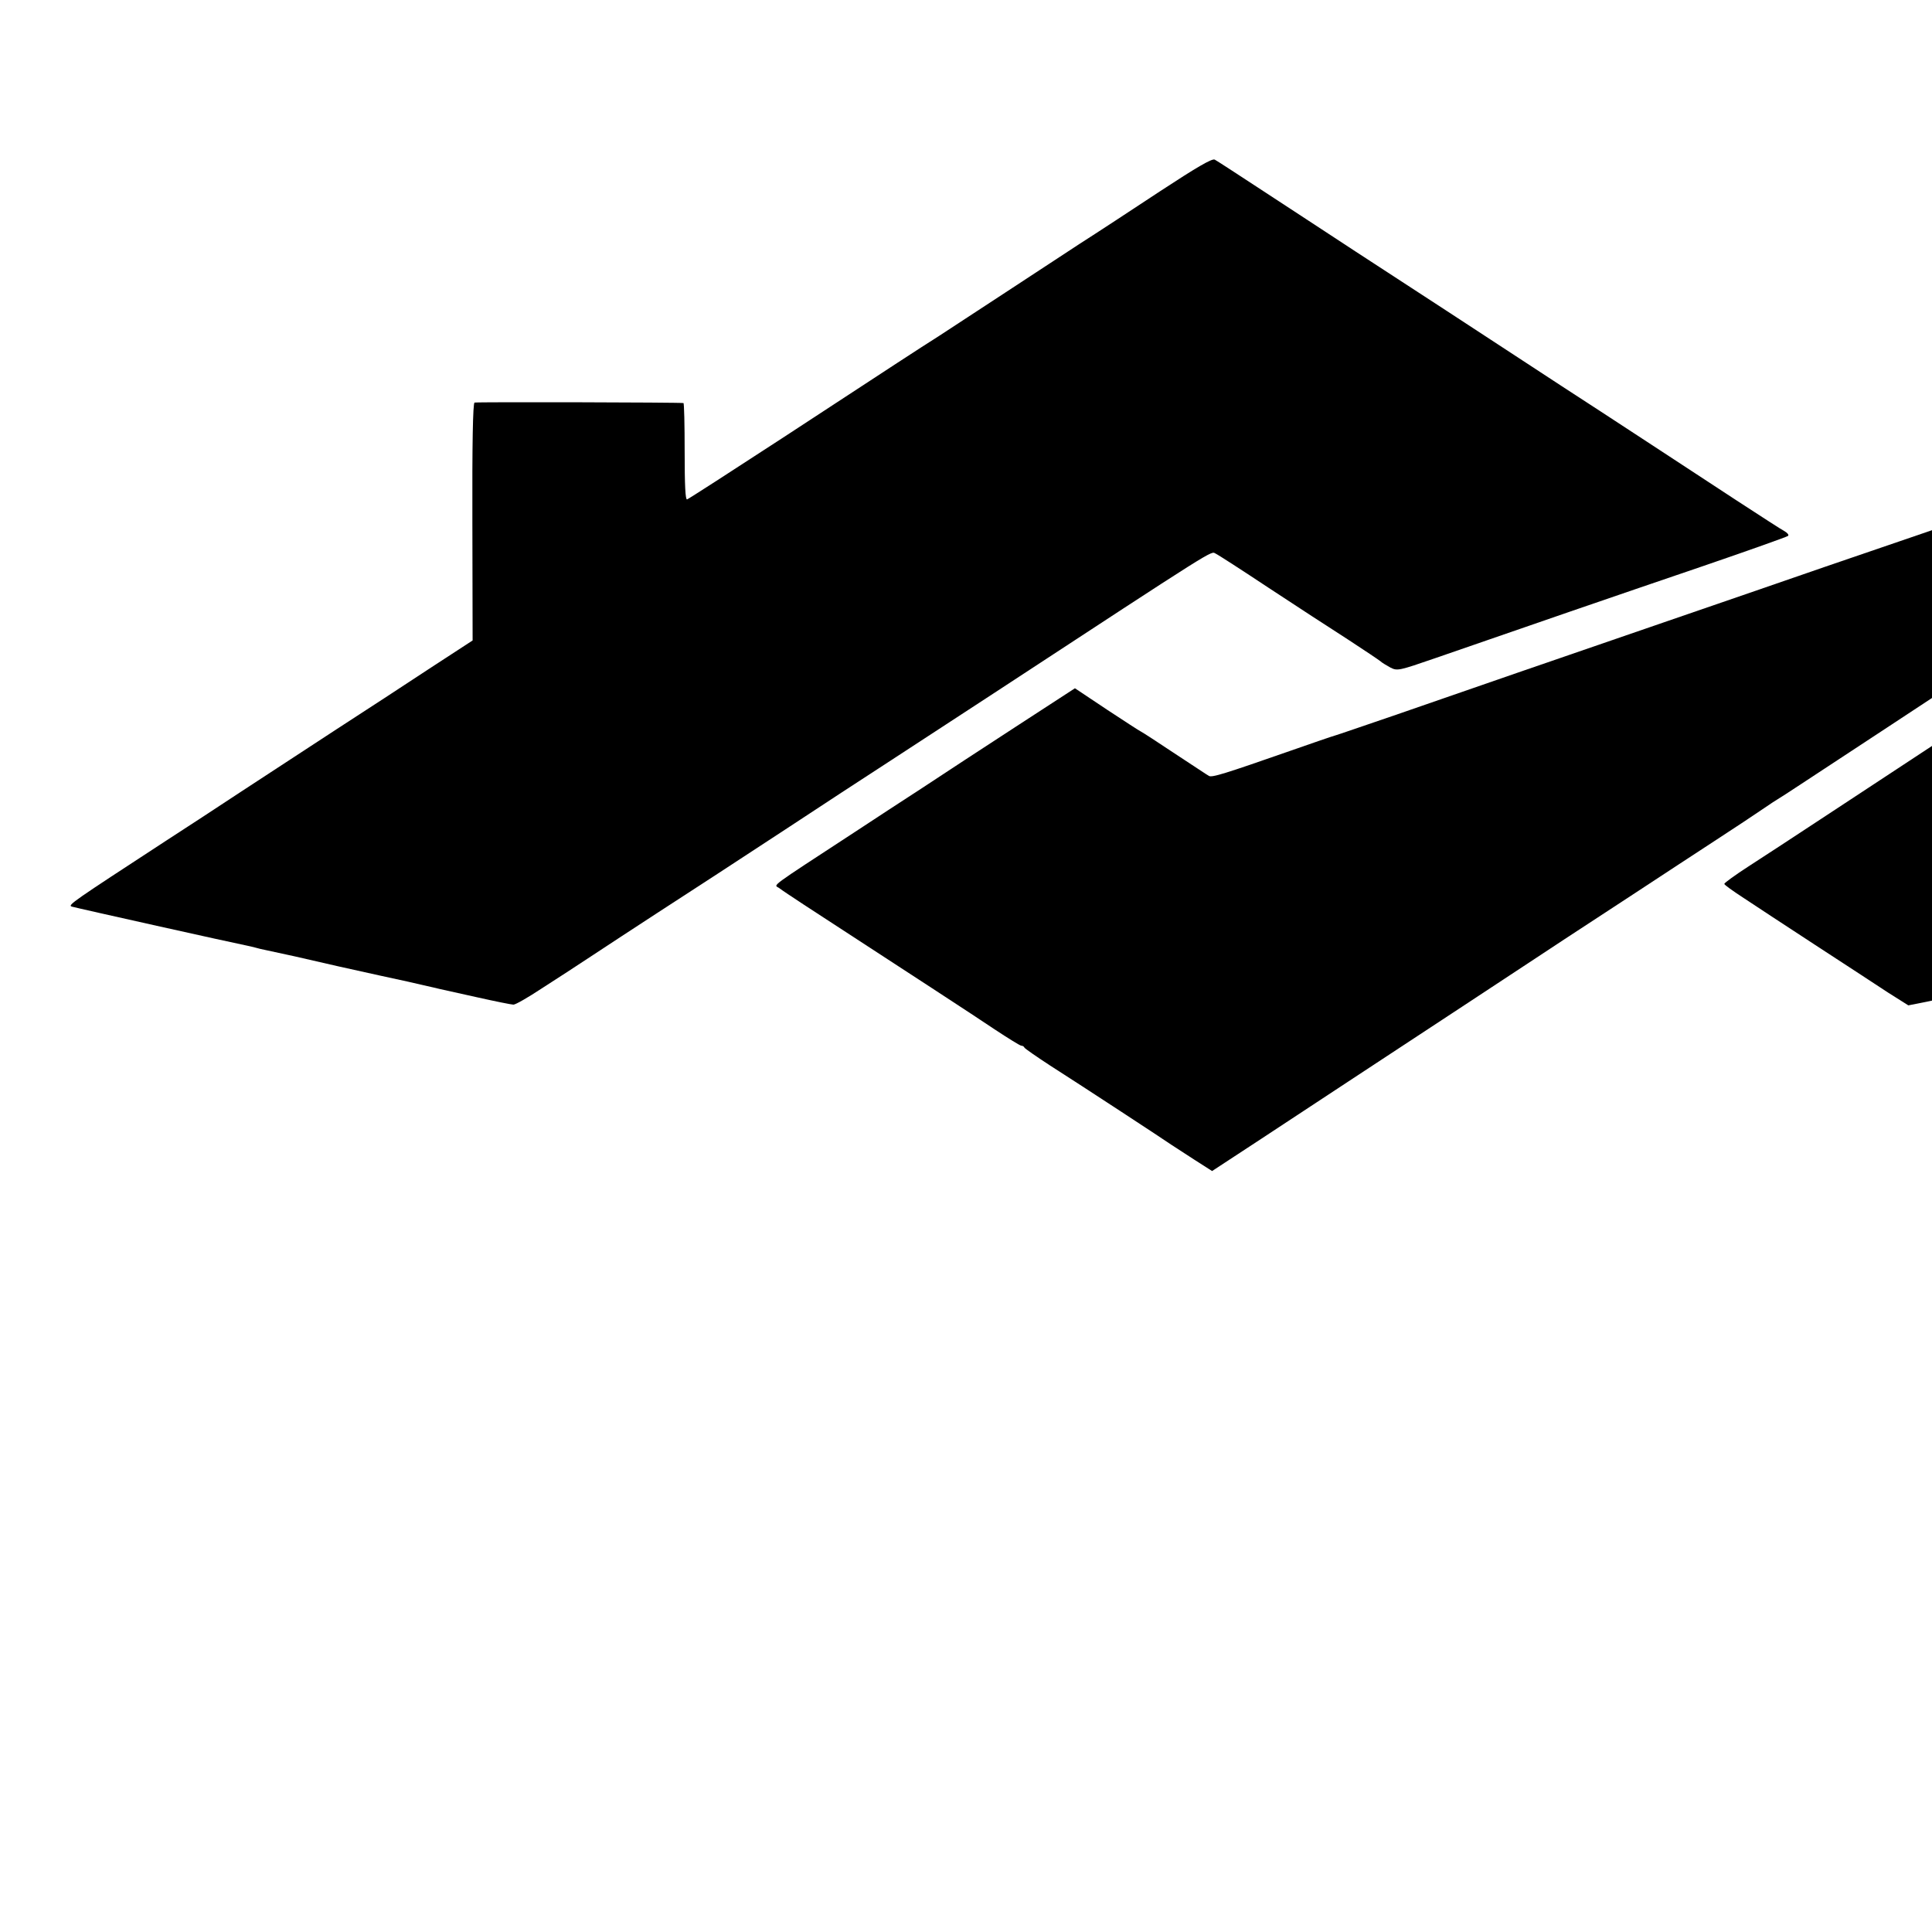 <?xml version="1.0" standalone="no"?>
<!DOCTYPE svg PUBLIC "-//W3C//DTD SVG 20010904//EN"
 "http://www.w3.org/TR/2001/REC-SVG-20010904/DTD/svg10.dtd">
<svg version="1.0" xmlns="http://www.w3.org/2000/svg"
 width="16pt" height="16pt" viewBox="0 0 16 16"
 preserveAspectRatio="xMidYMid meet">
<g transform="translate(0,16) scale(0.002,-0.002)"
fill="#000000" stroke="none">
<path d="M4805 7209 c-115 -76 -266 -175 -335 -219 -69 -45 -206 -135 -305
-200 -99 -65 -223 -146 -275 -180 -110 -70 -140 -90 -652 -425 -210 -137 -387
-251 -393 -253 -7 -2 -10 57 -10 198 0 110 -2 201 -5 201 -12 3 -856 5 -865 2
-7 -2 -10 -175 -9 -494 l1 -491 -178 -116 c-98 -65 -272 -178 -386 -252 -113
-74 -289 -189 -390 -255 -100 -66 -242 -159 -315 -206 -386 -252 -409 -267
-391 -273 20 -6 680 -153 718 -160 14 -3 33 -7 43 -10 9 -3 28 -7 42 -10 14
-3 68 -15 120 -26 129 -30 236 -54 355 -80 55 -12 107 -23 115 -25 8 -2 38 -9
65 -15 28 -6 57 -13 65 -15 8 -2 77 -17 153 -34 76 -17 145 -31 153 -31 9 0
61 30 117 67 56 36 152 98 212 138 124 82 402 263 515 336 41 27 173 113 292
191 120 79 321 211 448 293 127 83 308 201 403 263 936 613 900 590 920 580
11 -5 110 -69 220 -142 111 -73 258 -169 327 -213 69 -45 130 -86 136 -91 6
-6 25 -17 41 -26 29 -15 36 -13 184 38 378 131 732 253 1114 383 187 64 344
120 349 124 4 4 -2 12 -14 19 -12 6 -101 64 -198 127 -342 224 -398 261 -562
368 -91 59 -237 154 -325 212 -201 132 -410 268 -691 451 -120 79 -298 195
-394 258 -96 63 -182 119 -190 123 -11 6 -77 -33 -225 -130z"/>
<path d="M10105 6530 c-102 -36 -405 -140 -655 -225 -107 -36 -204 -70 -215
-75 -11 -5 -54 -20 -95 -34 -41 -13 -201 -68 -355 -121 -154 -53 -424 -146
-600 -207 -176 -60 -457 -157 -625 -214 -168 -58 -460 -159 -650 -224 -446
-153 -836 -288 -1130 -390 -129 -44 -242 -83 -250 -85 -8 -2 -94 -31 -190 -65
-272 -95 -321 -110 -334 -103 -6 3 -70 46 -142 93 -72 48 -135 89 -140 91 -5
2 -68 43 -141 91 l-132 88 -243 -158 c-134 -87 -308 -201 -388 -254 -80 -52
-206 -134 -280 -183 -364 -238 -336 -217 -314 -232 10 -8 57 -39 104 -70 447
-291 702 -457 788 -515 56 -37 106 -68 111 -68 5 0 11 -3 13 -8 2 -4 48 -36
103 -72 141 -90 475 -309 505 -330 14 -9 58 -38 97 -63 l72 -46 203 133 c112
74 275 181 363 239 88 58 300 197 470 309 171 113 362 238 425 280 63 41 196
128 295 193 99 65 245 161 325 213 80 52 169 111 198 131 29 20 61 41 70 46
17 10 74 48 447 293 105 69 267 176 360 237 94 61 265 174 380 250 116 76 262
172 325 213 149 97 519 341 685 451 71 47 132 87 136 89 8 3 402 263 459 301
53 37 48 37 -55 1z"/>
<path d="M8340 5134 c-51 -33 -510 -334 -775 -509 -126 -83 -274 -180 -327
-214 -54 -35 -98 -67 -98 -71 0 -4 35 -29 78 -57 42 -28 176 -116 297 -195
121 -79 258 -168 303 -198 l84 -53 56 11 c32 6 127 27 212 47 85 19 164 37
175 40 11 2 30 6 41 9 131 29 223 49 244 52 14 3 39 9 55 14 17 5 55 14 85 19
60 12 74 15 135 30 22 5 51 12 65 15 14 2 66 14 115 26 50 11 162 37 250 56
202 44 196 43 220 48 86 18 172 40 183 45 9 5 -38 41 -133 102 -81 52 -153
100 -160 107 -8 6 -16 12 -19 12 -3 0 -117 73 -253 163 -136 89 -310 203 -386
252 -76 50 -199 131 -275 181 l-138 91 -34 -23z"/>
</g>
</svg>
